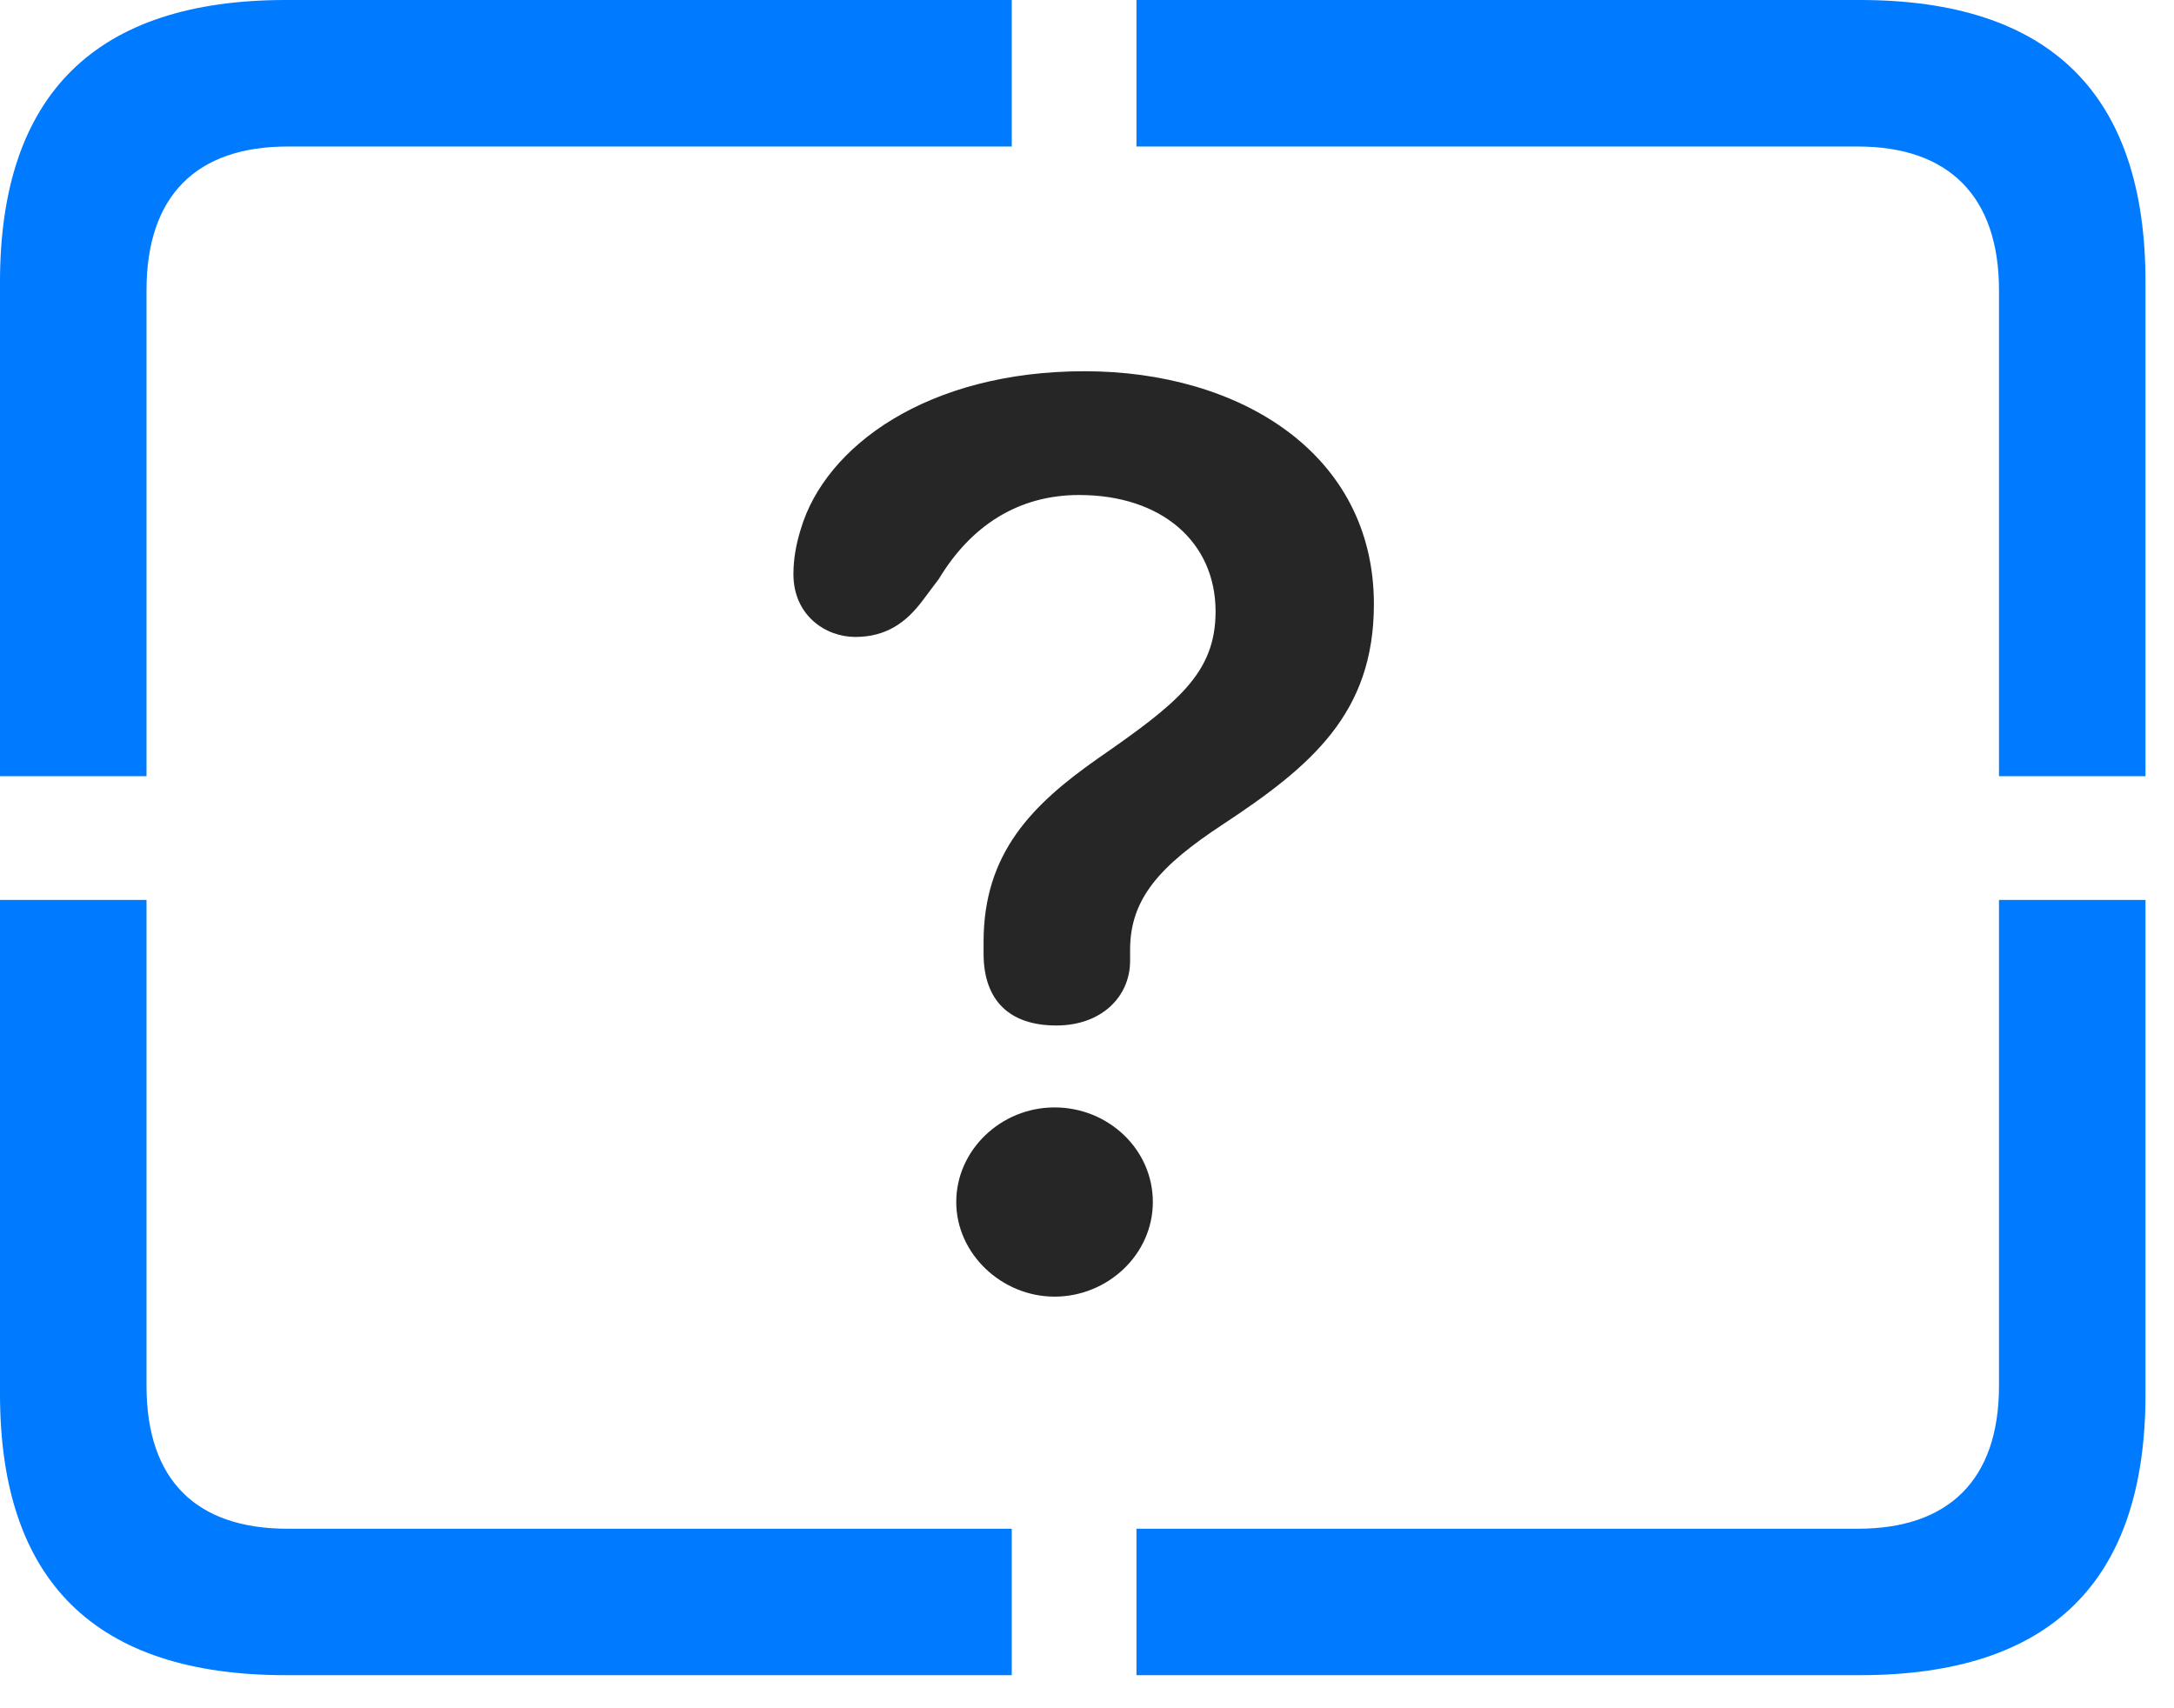 <svg width="28" height="22" viewBox="0 0 28 22" fill="none" xmlns="http://www.w3.org/2000/svg">
<path d="M3.68 21.574H13.031V19.688H3.703C2.531 19.688 1.887 19.066 1.887 17.848V11.59H0V17.953C0 20.367 1.23 21.574 3.68 21.574ZM14.637 21.574H23.953C26.414 21.574 27.633 20.367 27.633 17.953V11.59H25.746V17.848C25.746 19.066 25.09 19.688 23.93 19.688H14.637V21.574ZM25.746 9.996H27.633V3.633C27.633 1.219 26.414 0 23.953 0H14.637V1.887H23.93C25.09 1.887 25.746 2.52 25.746 3.738V9.996ZM0 9.996H1.887V3.738C1.887 2.52 2.531 1.887 3.703 1.887H13.031V0H3.68C1.23 0 0 1.219 0 3.633V9.996Z" fill="#007AFF"/>
<path d="M13.605 13.207C14.191 13.207 14.555 12.832 14.555 12.375C14.555 12.328 14.555 12.27 14.555 12.234C14.555 11.578 14.93 11.156 15.75 10.617C16.887 9.867 17.695 9.188 17.695 7.781C17.695 5.836 15.961 4.781 13.969 4.781C11.953 4.781 10.629 5.742 10.312 6.82C10.254 7.008 10.219 7.195 10.219 7.395C10.219 7.922 10.629 8.203 11.016 8.203C11.414 8.203 11.672 8.016 11.883 7.734L12.094 7.453C12.504 6.773 13.113 6.375 13.898 6.375C14.965 6.375 15.656 6.984 15.656 7.875C15.656 8.672 15.164 9.059 14.133 9.773C13.301 10.359 12.668 10.98 12.668 12.129C12.668 12.176 12.668 12.234 12.668 12.281C12.668 12.891 13.008 13.207 13.605 13.207ZM13.582 16.699C14.262 16.699 14.848 16.16 14.848 15.48C14.848 14.801 14.273 14.262 13.582 14.262C12.891 14.262 12.316 14.812 12.316 15.48C12.316 16.148 12.902 16.699 13.582 16.699Z" fill="black" fill-opacity="0.85"/>
</svg>
